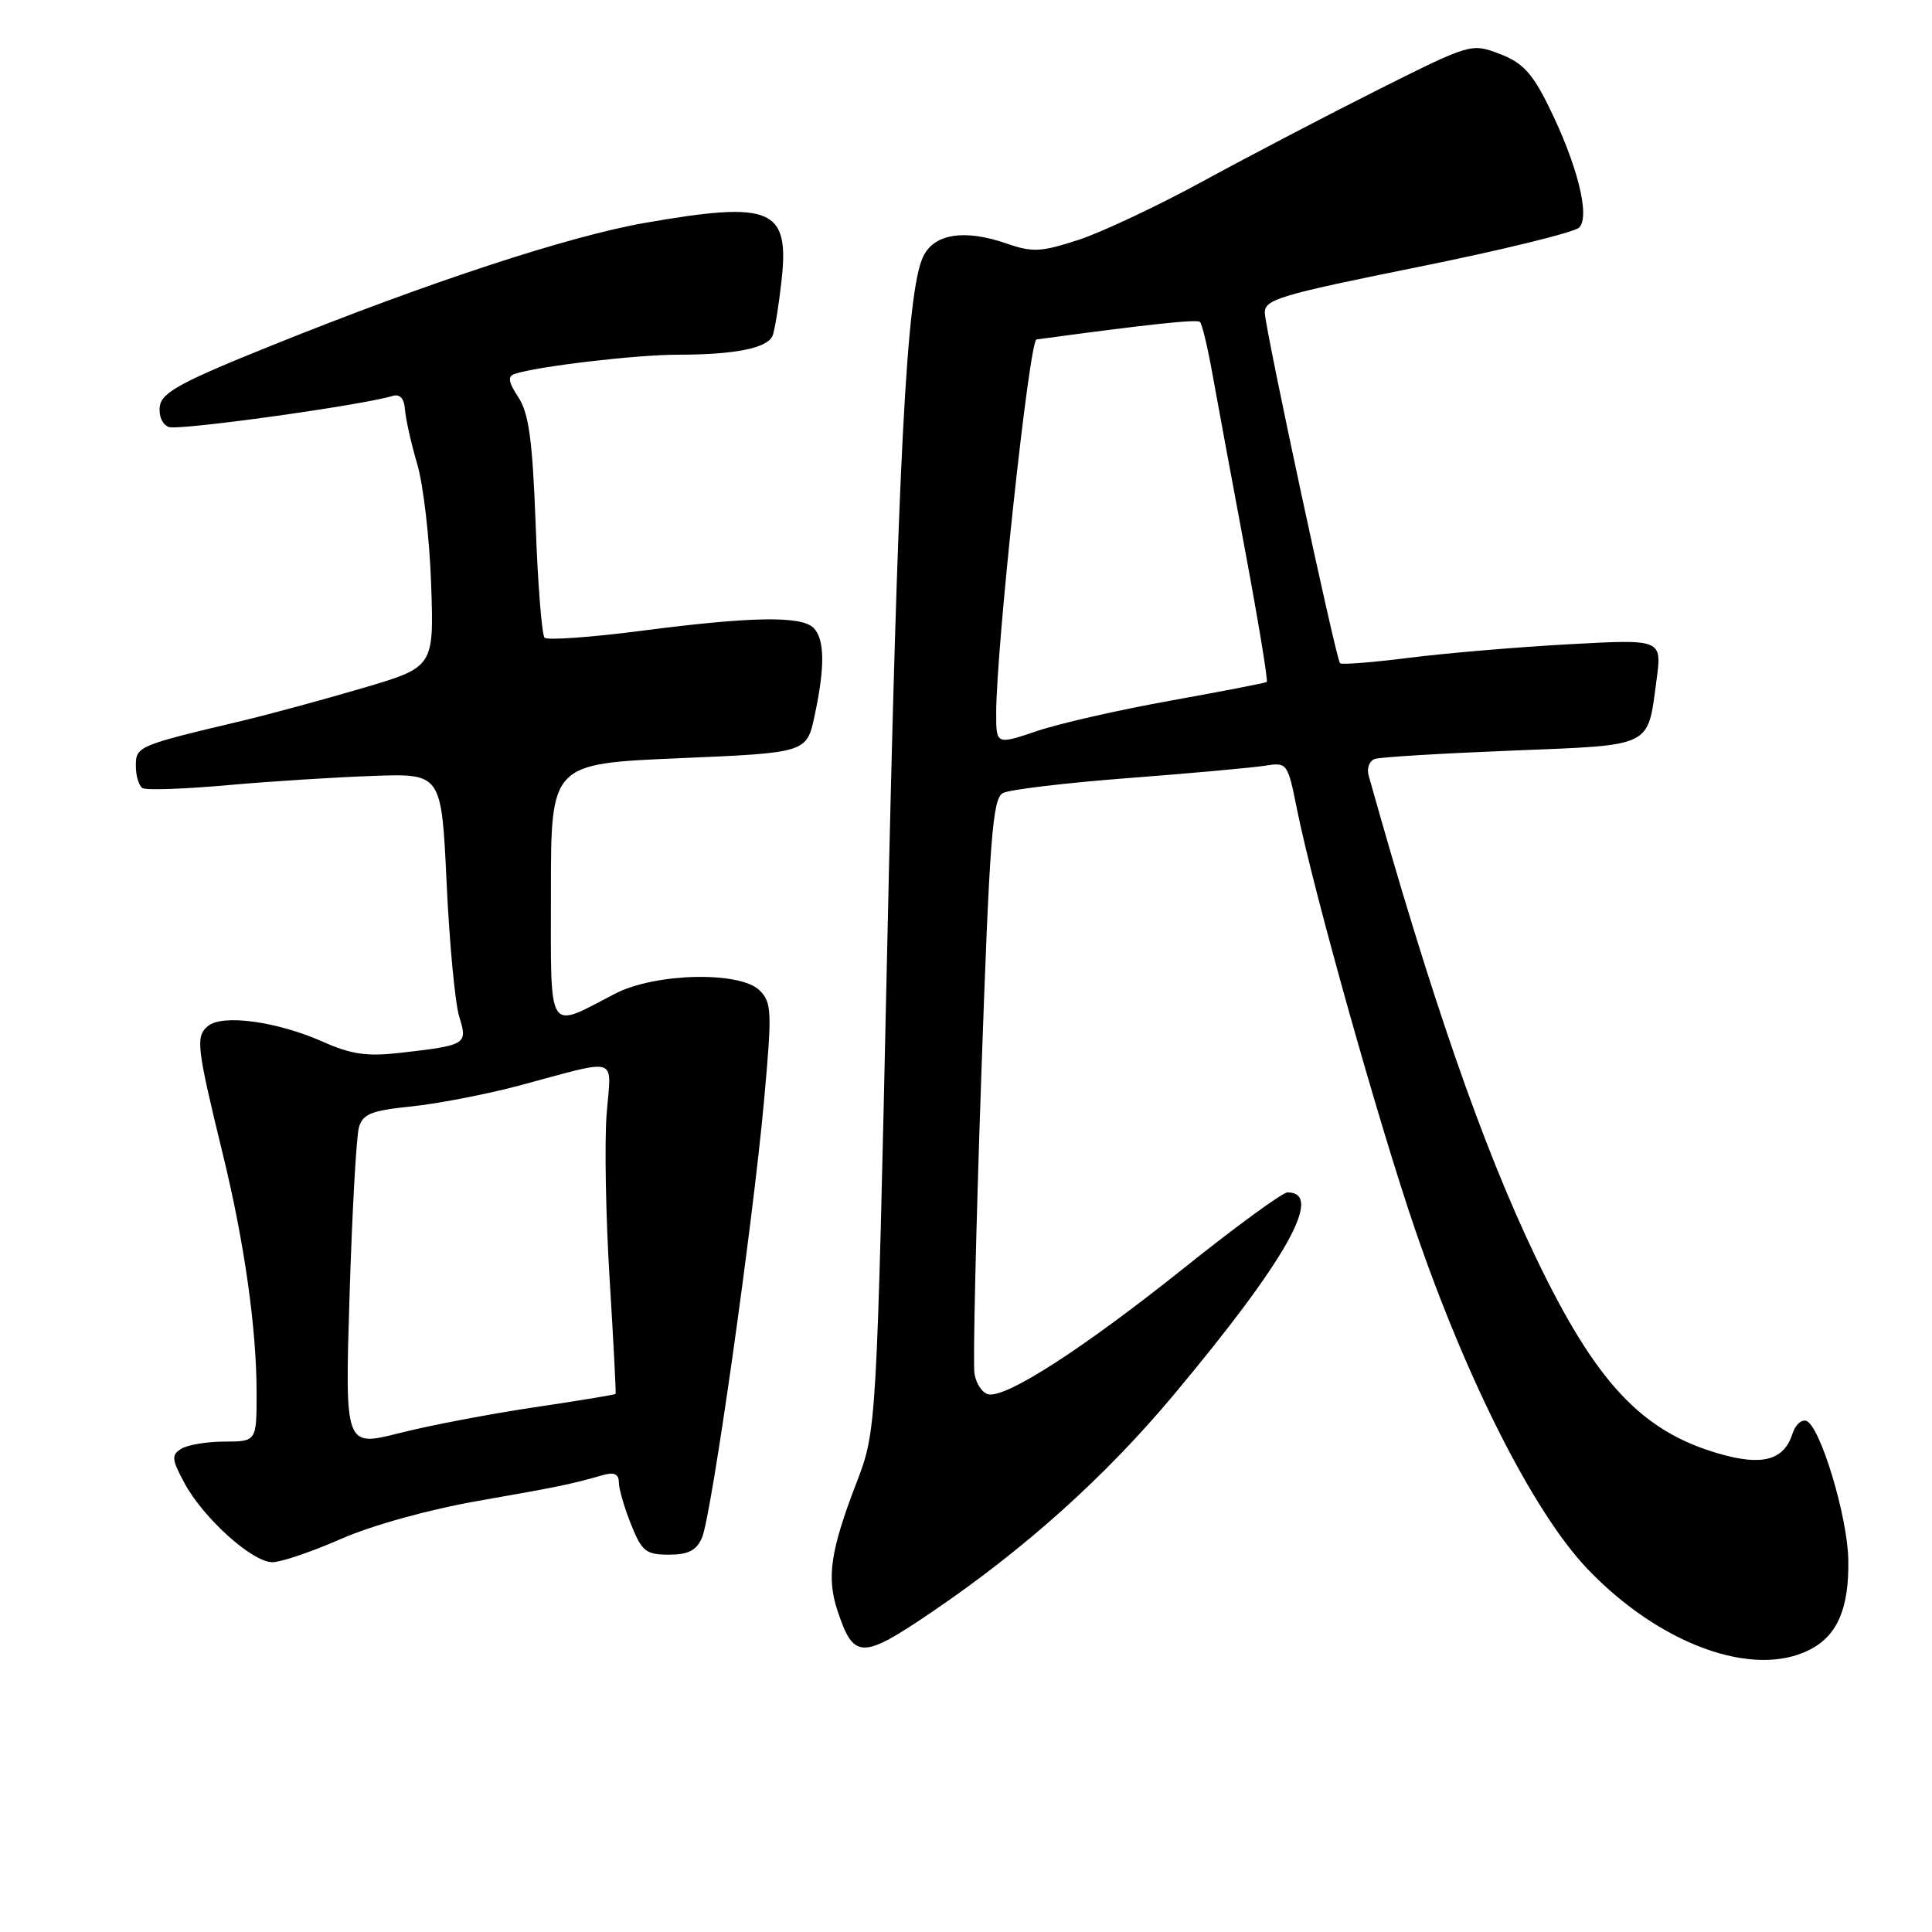 <?xml version="1.0" encoding="UTF-8" standalone="no"?>
<!DOCTYPE svg PUBLIC "-//W3C//DTD SVG 1.1//EN" "http://www.w3.org/Graphics/SVG/1.1/DTD/svg11.dtd" >
<svg xmlns="http://www.w3.org/2000/svg" xmlns:xlink="http://www.w3.org/1999/xlink" version="1.1" viewBox="0 0 256 256">
 <g >
 <path fill="currentColor"
d=" M 239.85 218.57 C 243.48 216.70 245.02 213.08 244.91 206.70 C 244.82 200.94 241.16 188.86 239.33 188.27 C 238.69 188.06 237.88 188.82 237.52 189.95 C 236.39 193.51 233.51 194.29 227.71 192.60 C 217.44 189.61 211.42 183.14 203.45 166.50 C 196.41 151.81 189.57 132.08 181.35 102.75 C 181.08 101.78 181.46 100.80 182.18 100.56 C 182.91 100.32 191.05 99.83 200.27 99.46 C 219.21 98.70 218.28 99.15 219.50 90.09 C 220.23 84.69 220.23 84.69 207.87 85.37 C 201.06 85.74 191.55 86.55 186.72 87.16 C 181.89 87.77 177.77 88.10 177.56 87.88 C 177.03 87.35 167.72 43.98 167.60 41.50 C 167.51 39.69 169.41 39.11 187.80 35.40 C 198.96 33.15 208.61 30.79 209.25 30.15 C 210.74 28.66 208.99 21.74 205.18 14.04 C 203.02 9.67 201.73 8.29 198.71 7.14 C 194.97 5.72 194.87 5.74 182.72 11.83 C 176.00 15.20 165.55 20.66 159.50 23.96 C 153.45 27.26 145.97 30.79 142.89 31.79 C 137.94 33.40 136.81 33.46 133.39 32.27 C 127.79 30.33 123.77 30.96 122.32 34.01 C 120.13 38.60 118.96 61.08 117.56 125.62 C 116.16 189.50 116.16 189.50 113.48 196.50 C 110.05 205.41 109.52 209.00 110.95 213.35 C 113.11 219.91 114.16 219.93 123.49 213.59 C 135.83 205.21 146.45 195.67 155.50 184.85 C 170.46 166.96 175.50 158.00 170.60 158.00 C 169.95 158.00 163.81 162.48 156.96 167.96 C 143.63 178.62 133.43 185.21 131.00 184.76 C 130.18 184.61 129.33 183.36 129.12 181.99 C 128.91 180.62 129.32 162.94 130.02 142.70 C 131.13 110.86 131.52 105.79 132.90 105.08 C 133.78 104.62 141.25 103.73 149.50 103.10 C 157.75 102.47 165.87 101.73 167.55 101.47 C 170.57 100.99 170.61 101.04 171.86 107.24 C 174.03 118.03 182.71 148.92 187.51 162.92 C 194.38 182.97 203.23 200.41 210.31 207.85 C 219.91 217.92 232.37 222.45 239.85 218.57 Z  M 45.22 203.90 C 49.36 202.09 56.87 200.01 63.39 198.87 C 74.06 197.00 75.53 196.70 80.00 195.43 C 81.38 195.04 82.00 195.34 82.00 196.41 C 82.00 197.26 82.72 199.77 83.61 201.98 C 85.05 205.57 85.58 206.00 88.63 206.00 C 91.21 206.00 92.28 205.45 93.02 203.75 C 94.28 200.84 99.75 162.27 101.25 145.74 C 102.31 134.02 102.26 132.84 100.66 131.24 C 98.08 128.66 86.81 128.91 81.50 131.67 C 72.39 136.40 73.00 137.37 73.00 118.17 C 73.00 101.20 73.00 101.20 89.94 100.47 C 106.89 99.75 106.89 99.75 107.94 94.83 C 109.33 88.38 109.28 84.68 107.80 83.20 C 106.18 81.58 99.57 81.69 85.01 83.58 C 78.31 84.45 72.53 84.86 72.16 84.50 C 71.80 84.13 71.26 77.42 70.98 69.58 C 70.56 58.30 70.08 54.78 68.69 52.65 C 67.35 50.60 67.23 49.86 68.22 49.54 C 71.22 48.54 84.34 47.00 89.82 47.00 C 97.41 47.00 101.74 46.12 102.38 44.46 C 102.66 43.73 103.19 40.49 103.55 37.25 C 104.64 27.61 102.28 26.60 85.48 29.53 C 75.38 31.29 56.84 37.38 36.00 45.78 C 24.04 50.59 21.44 52.00 21.18 53.81 C 21.00 55.08 21.50 56.25 22.36 56.58 C 23.65 57.08 47.74 53.74 52.00 52.47 C 52.99 52.17 53.55 52.78 53.66 54.26 C 53.75 55.49 54.48 58.76 55.29 61.51 C 56.10 64.27 56.93 71.45 57.13 77.46 C 57.50 88.40 57.50 88.40 48.00 91.19 C 42.77 92.73 35.58 94.68 32.00 95.53 C 18.25 98.79 18.00 98.90 18.00 101.48 C 18.00 102.80 18.40 104.13 18.88 104.43 C 19.37 104.73 24.43 104.55 30.13 104.04 C 35.83 103.53 44.55 102.98 49.50 102.81 C 58.50 102.50 58.50 102.50 59.18 117.00 C 59.55 124.97 60.30 132.94 60.85 134.71 C 61.99 138.40 61.83 138.50 53.00 139.51 C 48.63 140.01 46.54 139.71 42.84 138.06 C 36.75 135.35 29.49 134.35 27.56 135.95 C 25.89 137.34 26.05 138.68 29.54 153.00 C 32.39 164.65 34.00 176.06 34.00 184.57 C 34.00 191.00 34.00 191.00 29.75 191.02 C 27.41 191.02 24.83 191.46 24.00 191.98 C 22.69 192.80 22.75 193.38 24.44 196.51 C 26.94 201.16 33.43 207.00 36.09 207.00 C 37.23 207.00 41.34 205.61 45.22 203.90 Z  M 132.00 94.51 C 132.00 85.84 136.39 45.11 137.34 44.98 C 152.23 42.96 158.60 42.28 159.00 42.66 C 159.28 42.93 160.00 45.93 160.61 49.32 C 161.22 52.72 163.18 63.29 164.96 72.82 C 166.74 82.34 168.04 90.24 167.85 90.37 C 167.66 90.50 161.94 91.61 155.15 92.83 C 148.36 94.05 140.37 95.86 137.40 96.87 C 132.00 98.69 132.00 98.69 132.00 94.51 Z  M 46.32 171.61 C 46.66 160.55 47.22 150.55 47.56 149.38 C 48.07 147.61 49.20 147.15 54.50 146.61 C 57.98 146.25 64.36 145.02 68.66 143.88 C 82.37 140.22 80.98 139.78 80.38 147.64 C 80.09 151.41 80.27 161.25 80.78 169.50 C 81.29 177.75 81.64 184.59 81.57 184.70 C 81.49 184.81 76.63 185.61 70.76 186.48 C 64.88 187.36 56.84 188.89 52.89 189.90 C 45.70 191.72 45.70 191.72 46.32 171.61 Z "/>
</g>
</svg>